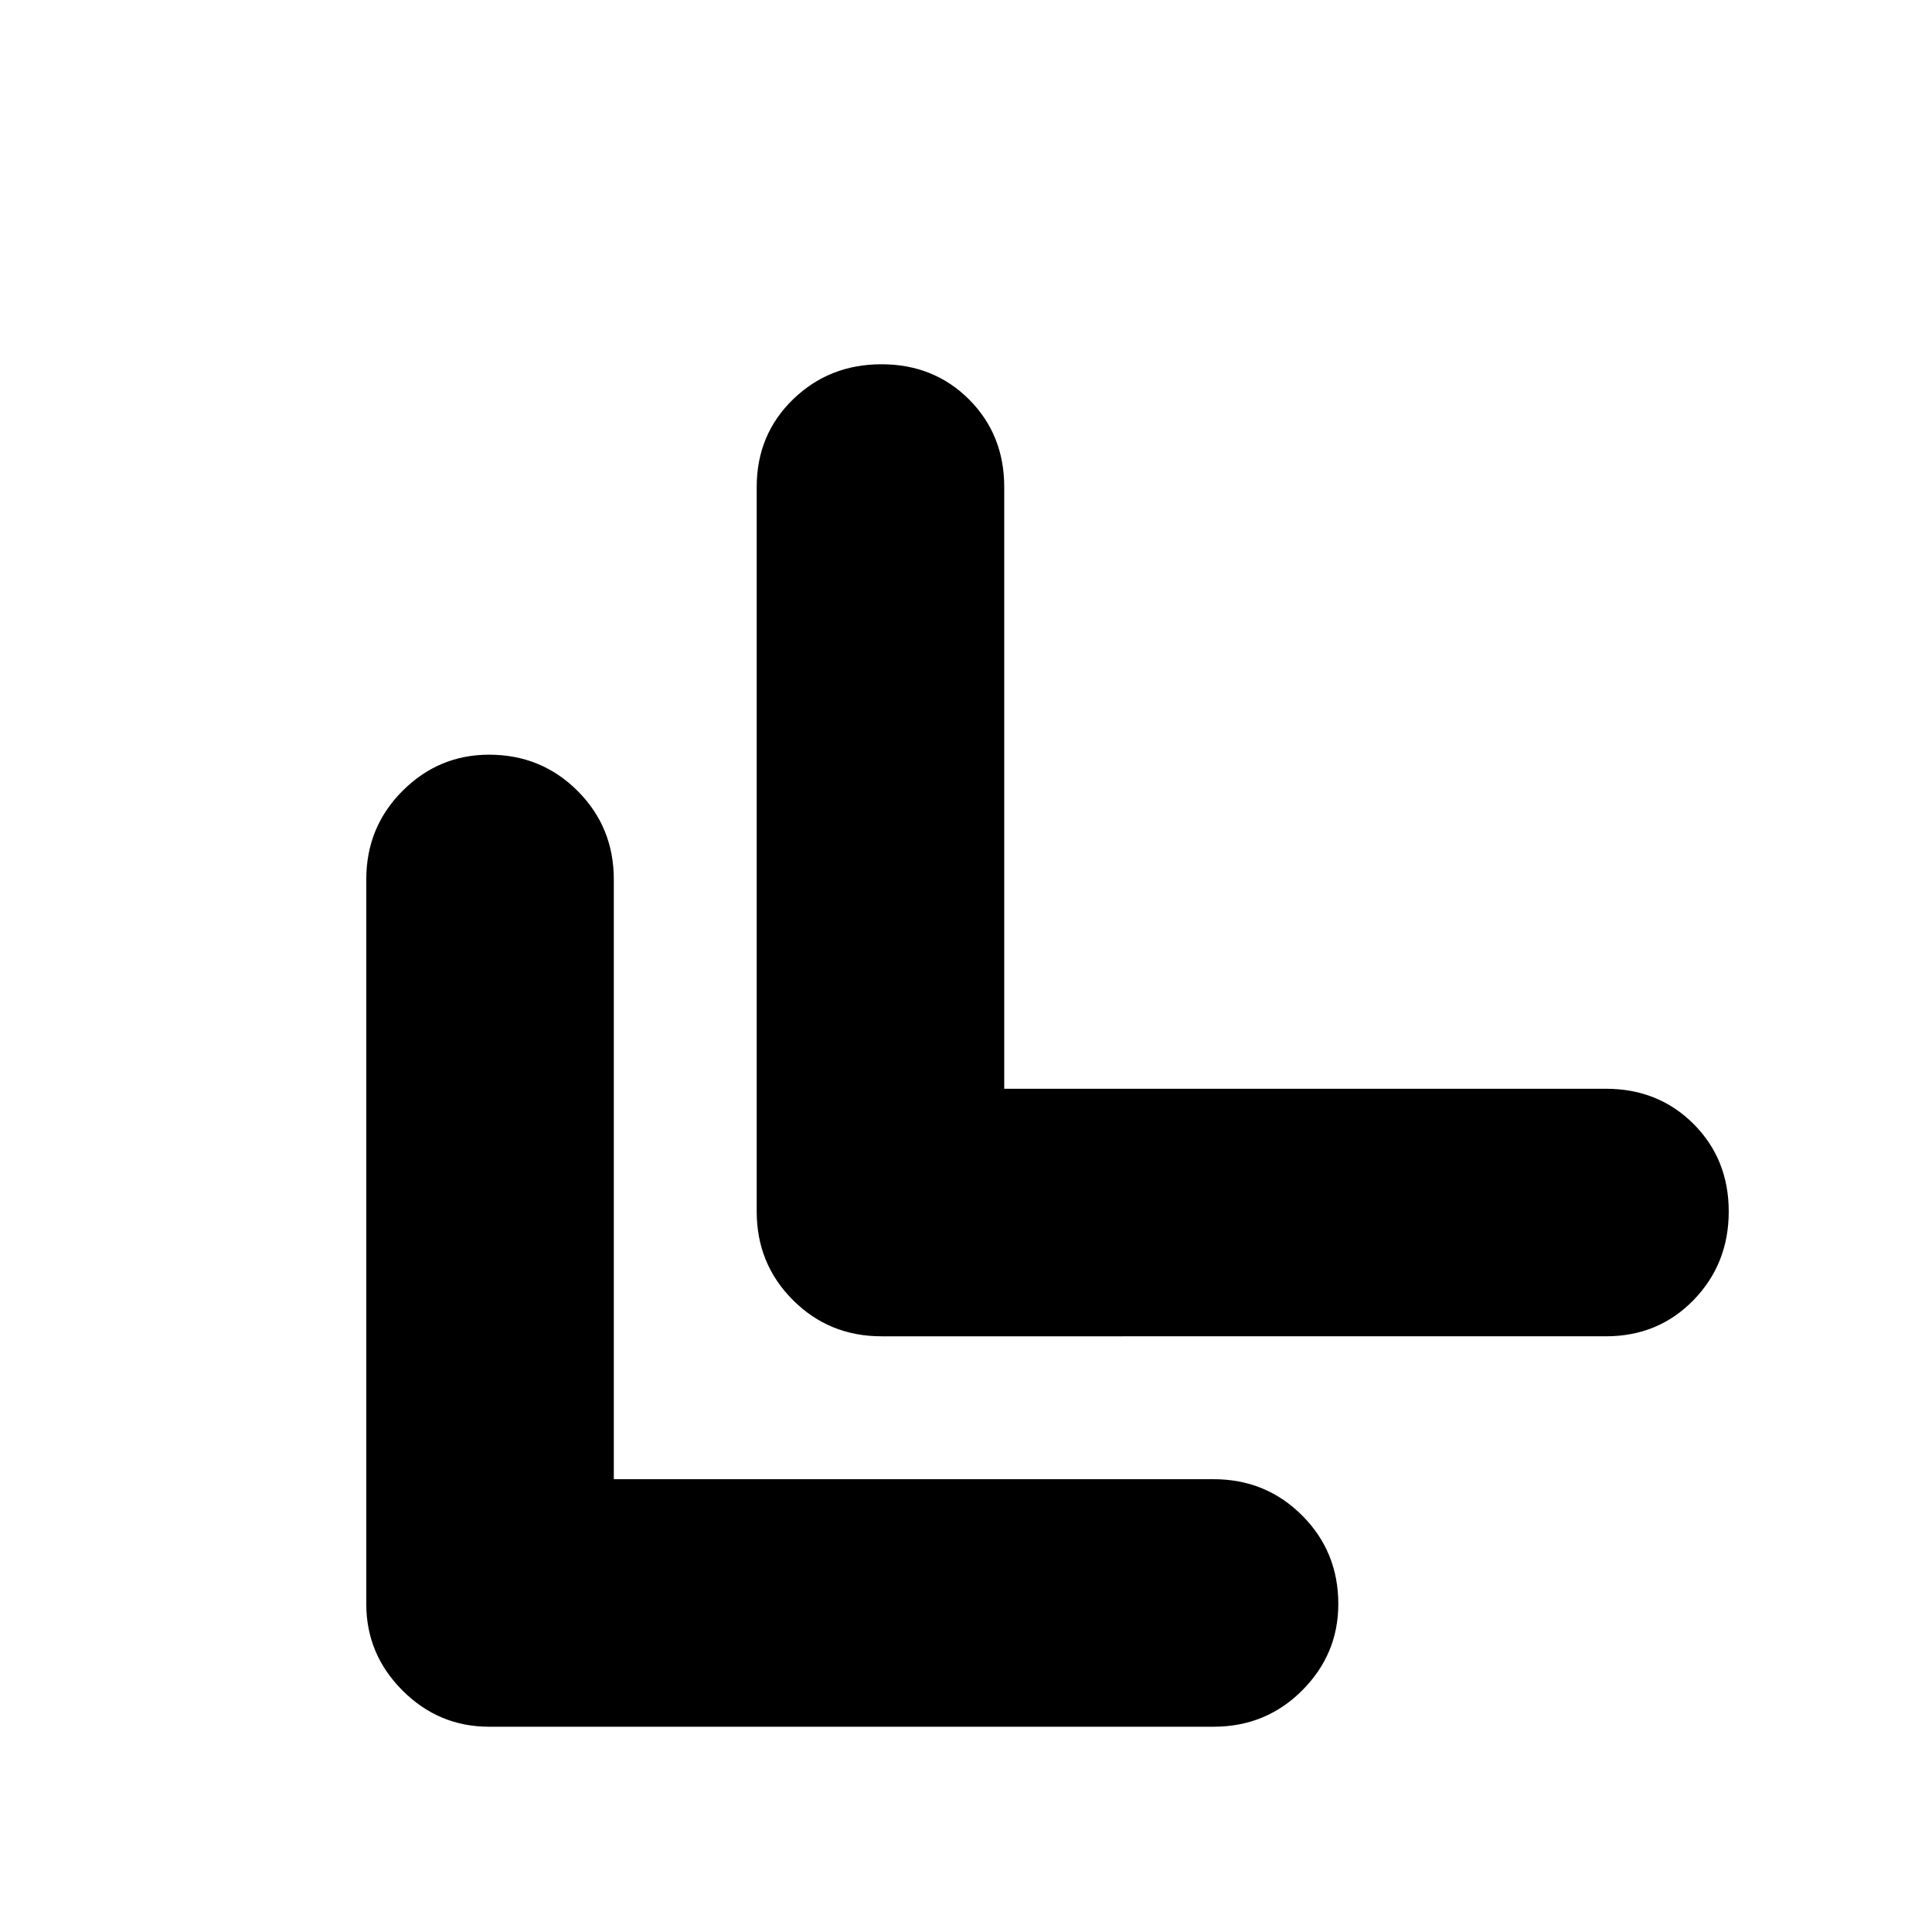 <svg xmlns="http://www.w3.org/2000/svg" height="24" width="24"><path d="M6.075 21.45Q5.45 21.45 5 21q-.45-.45-.45-1.075v-9q0-.65.45-1.1.45-.45 1.075-.45.65 0 1.1.45.45.45.45 1.1v7.45h7.45q.65 0 1.1.45.45.45.45 1.1 0 .625-.45 1.075-.45.45-1.1.45Zm4.875-4.85q-.65 0-1.1-.45-.45-.45-.45-1.1v-9q0-.65.45-1.088.45-.437 1.1-.437.65 0 1.088.437.437.438.437 1.088v7.475h7.475q.65 0 1.088.437.437.438.437 1.088 0 .65-.437 1.1-.438.45-1.088.45Z"/></svg>